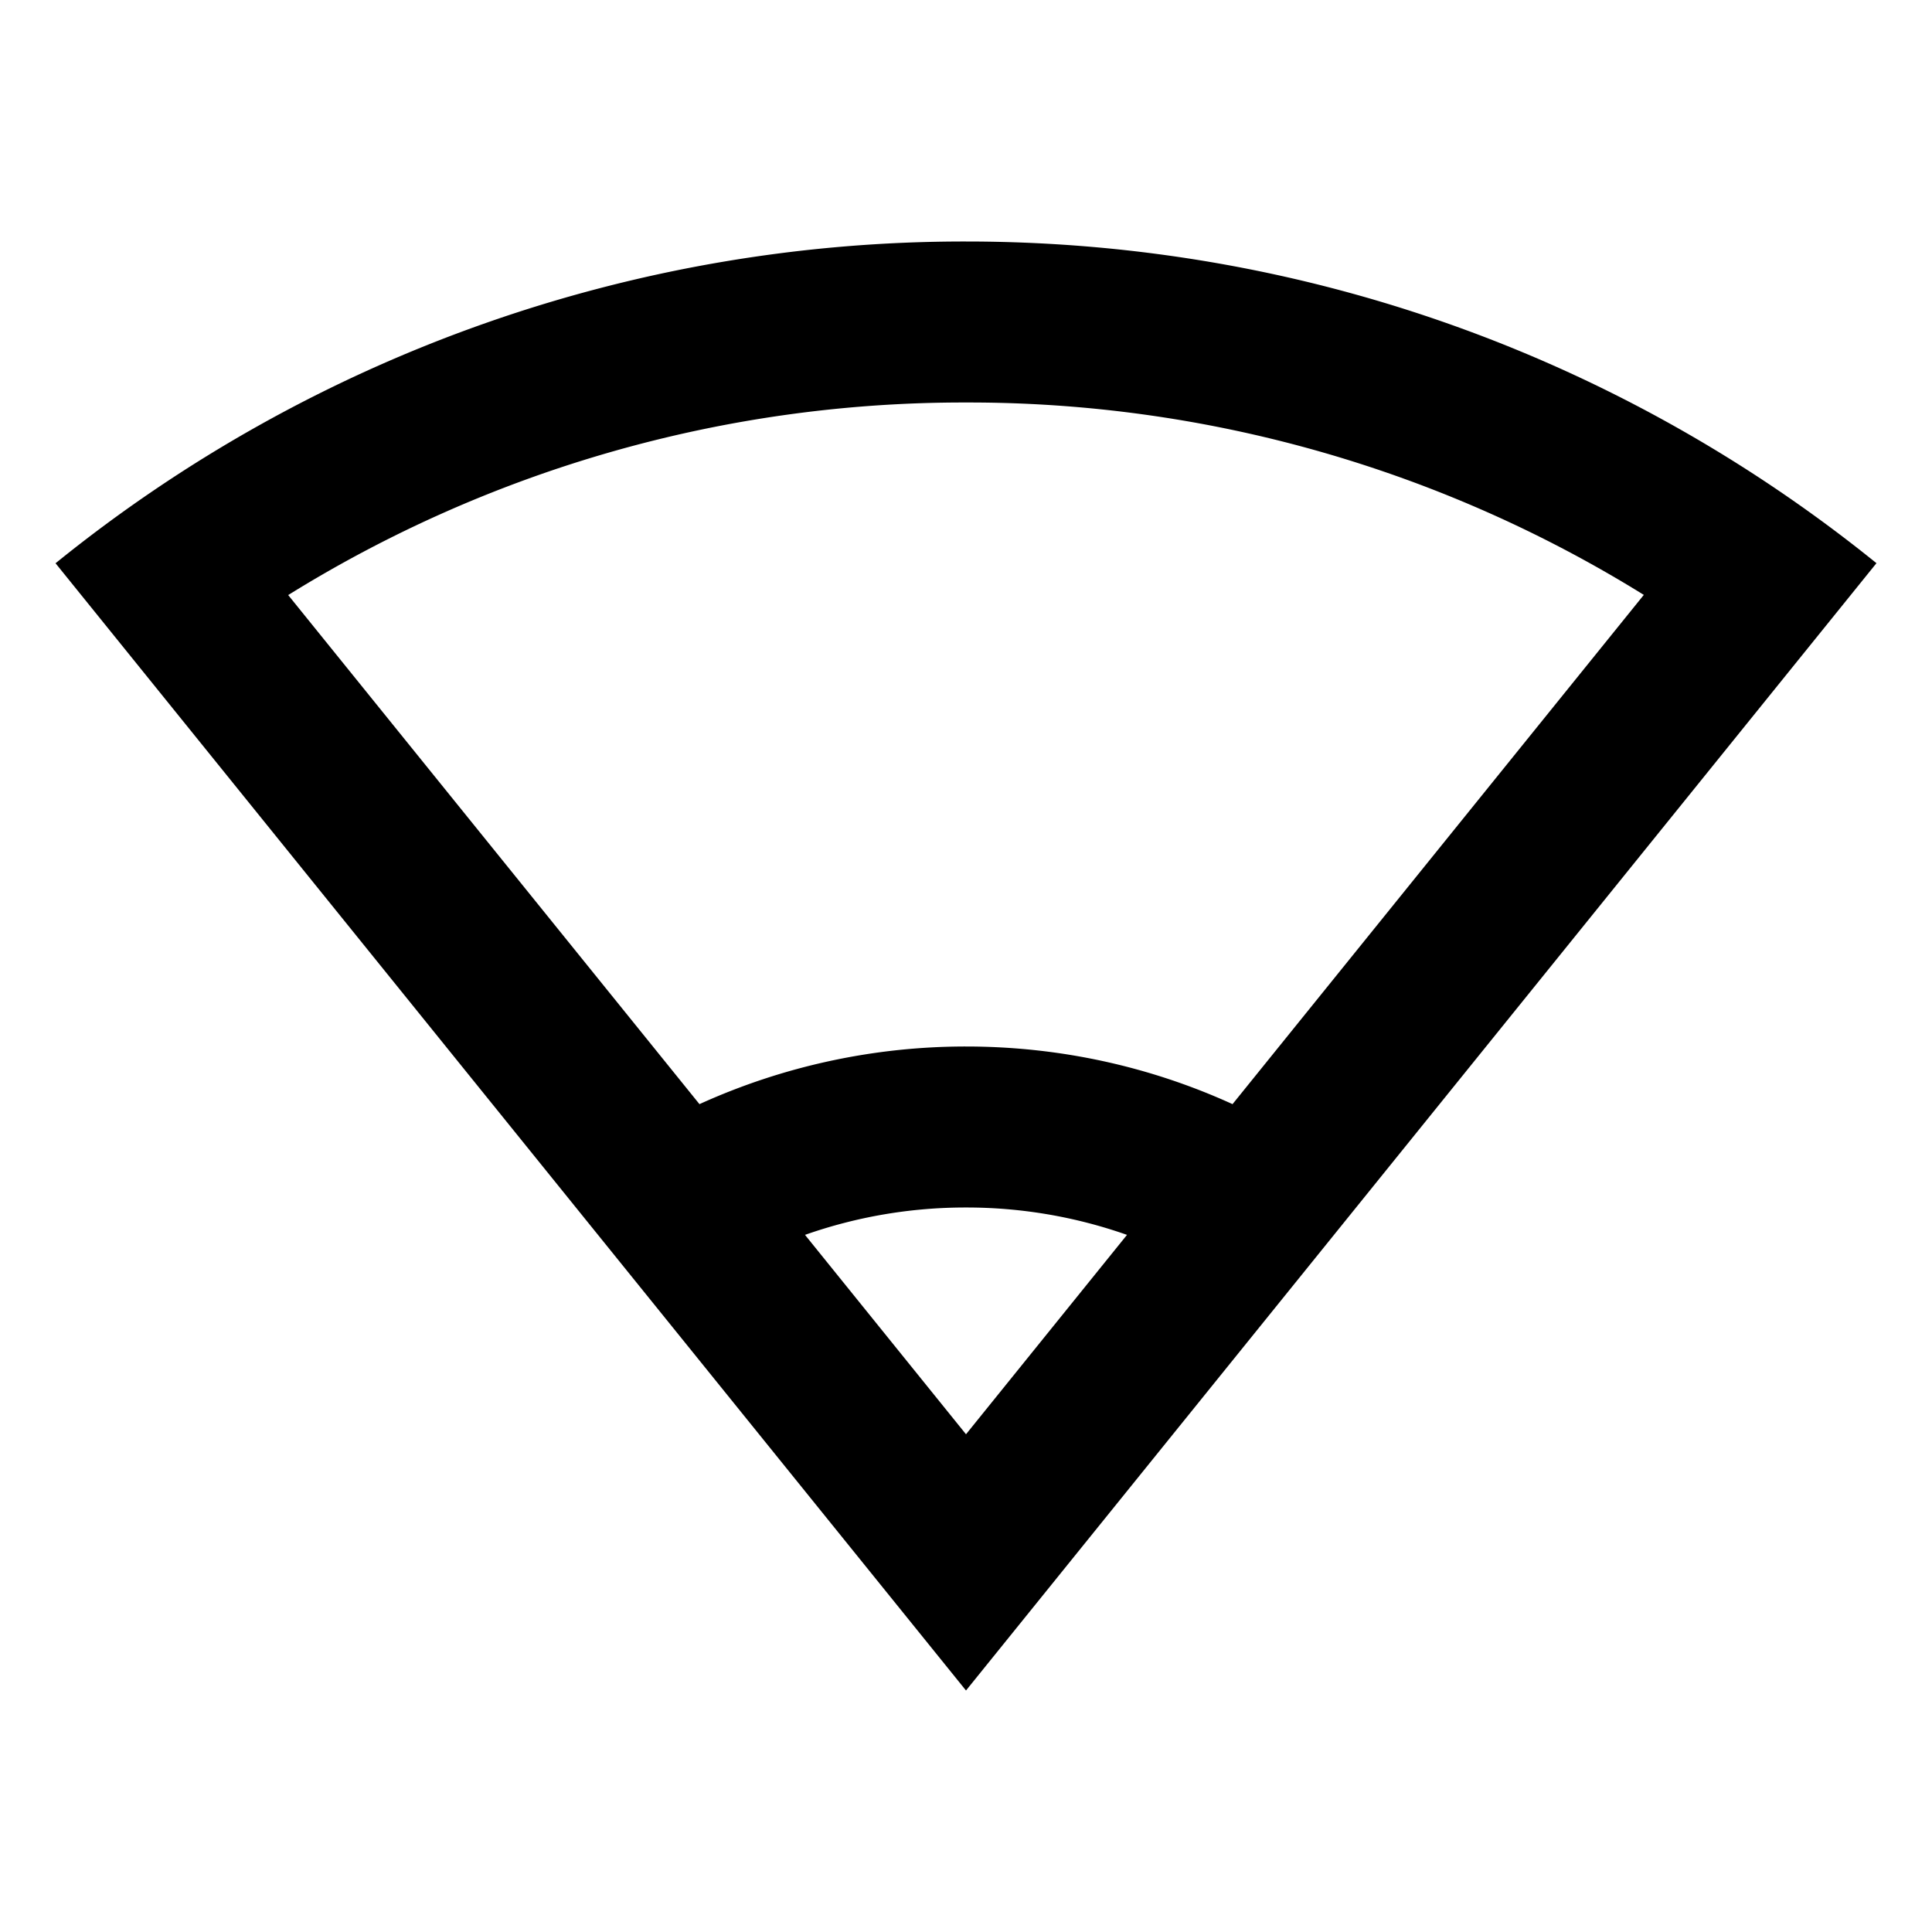<svg xmlns="http://www.w3.org/2000/svg" width="3em" height="3em" viewBox="0 0 24 24"><path fill="currentColor" d="M12 3c4.285 0 8.22 1.497 11.31 3.996L12 21L.69 6.997A17.93 17.93 0 0 1 12 3m0 12a6 6 0 0 0-2 .34l2 2.477l2-2.477a6 6 0 0 0-2-.34m0-10a15.9 15.9 0 0 0-8.42 2.392l5.109 6.324A8 8 0 0 1 12 13c1.18 0 2.302.256 3.311.716L20.42 7.39A15.9 15.9 0 0 0 12 5"/></svg>